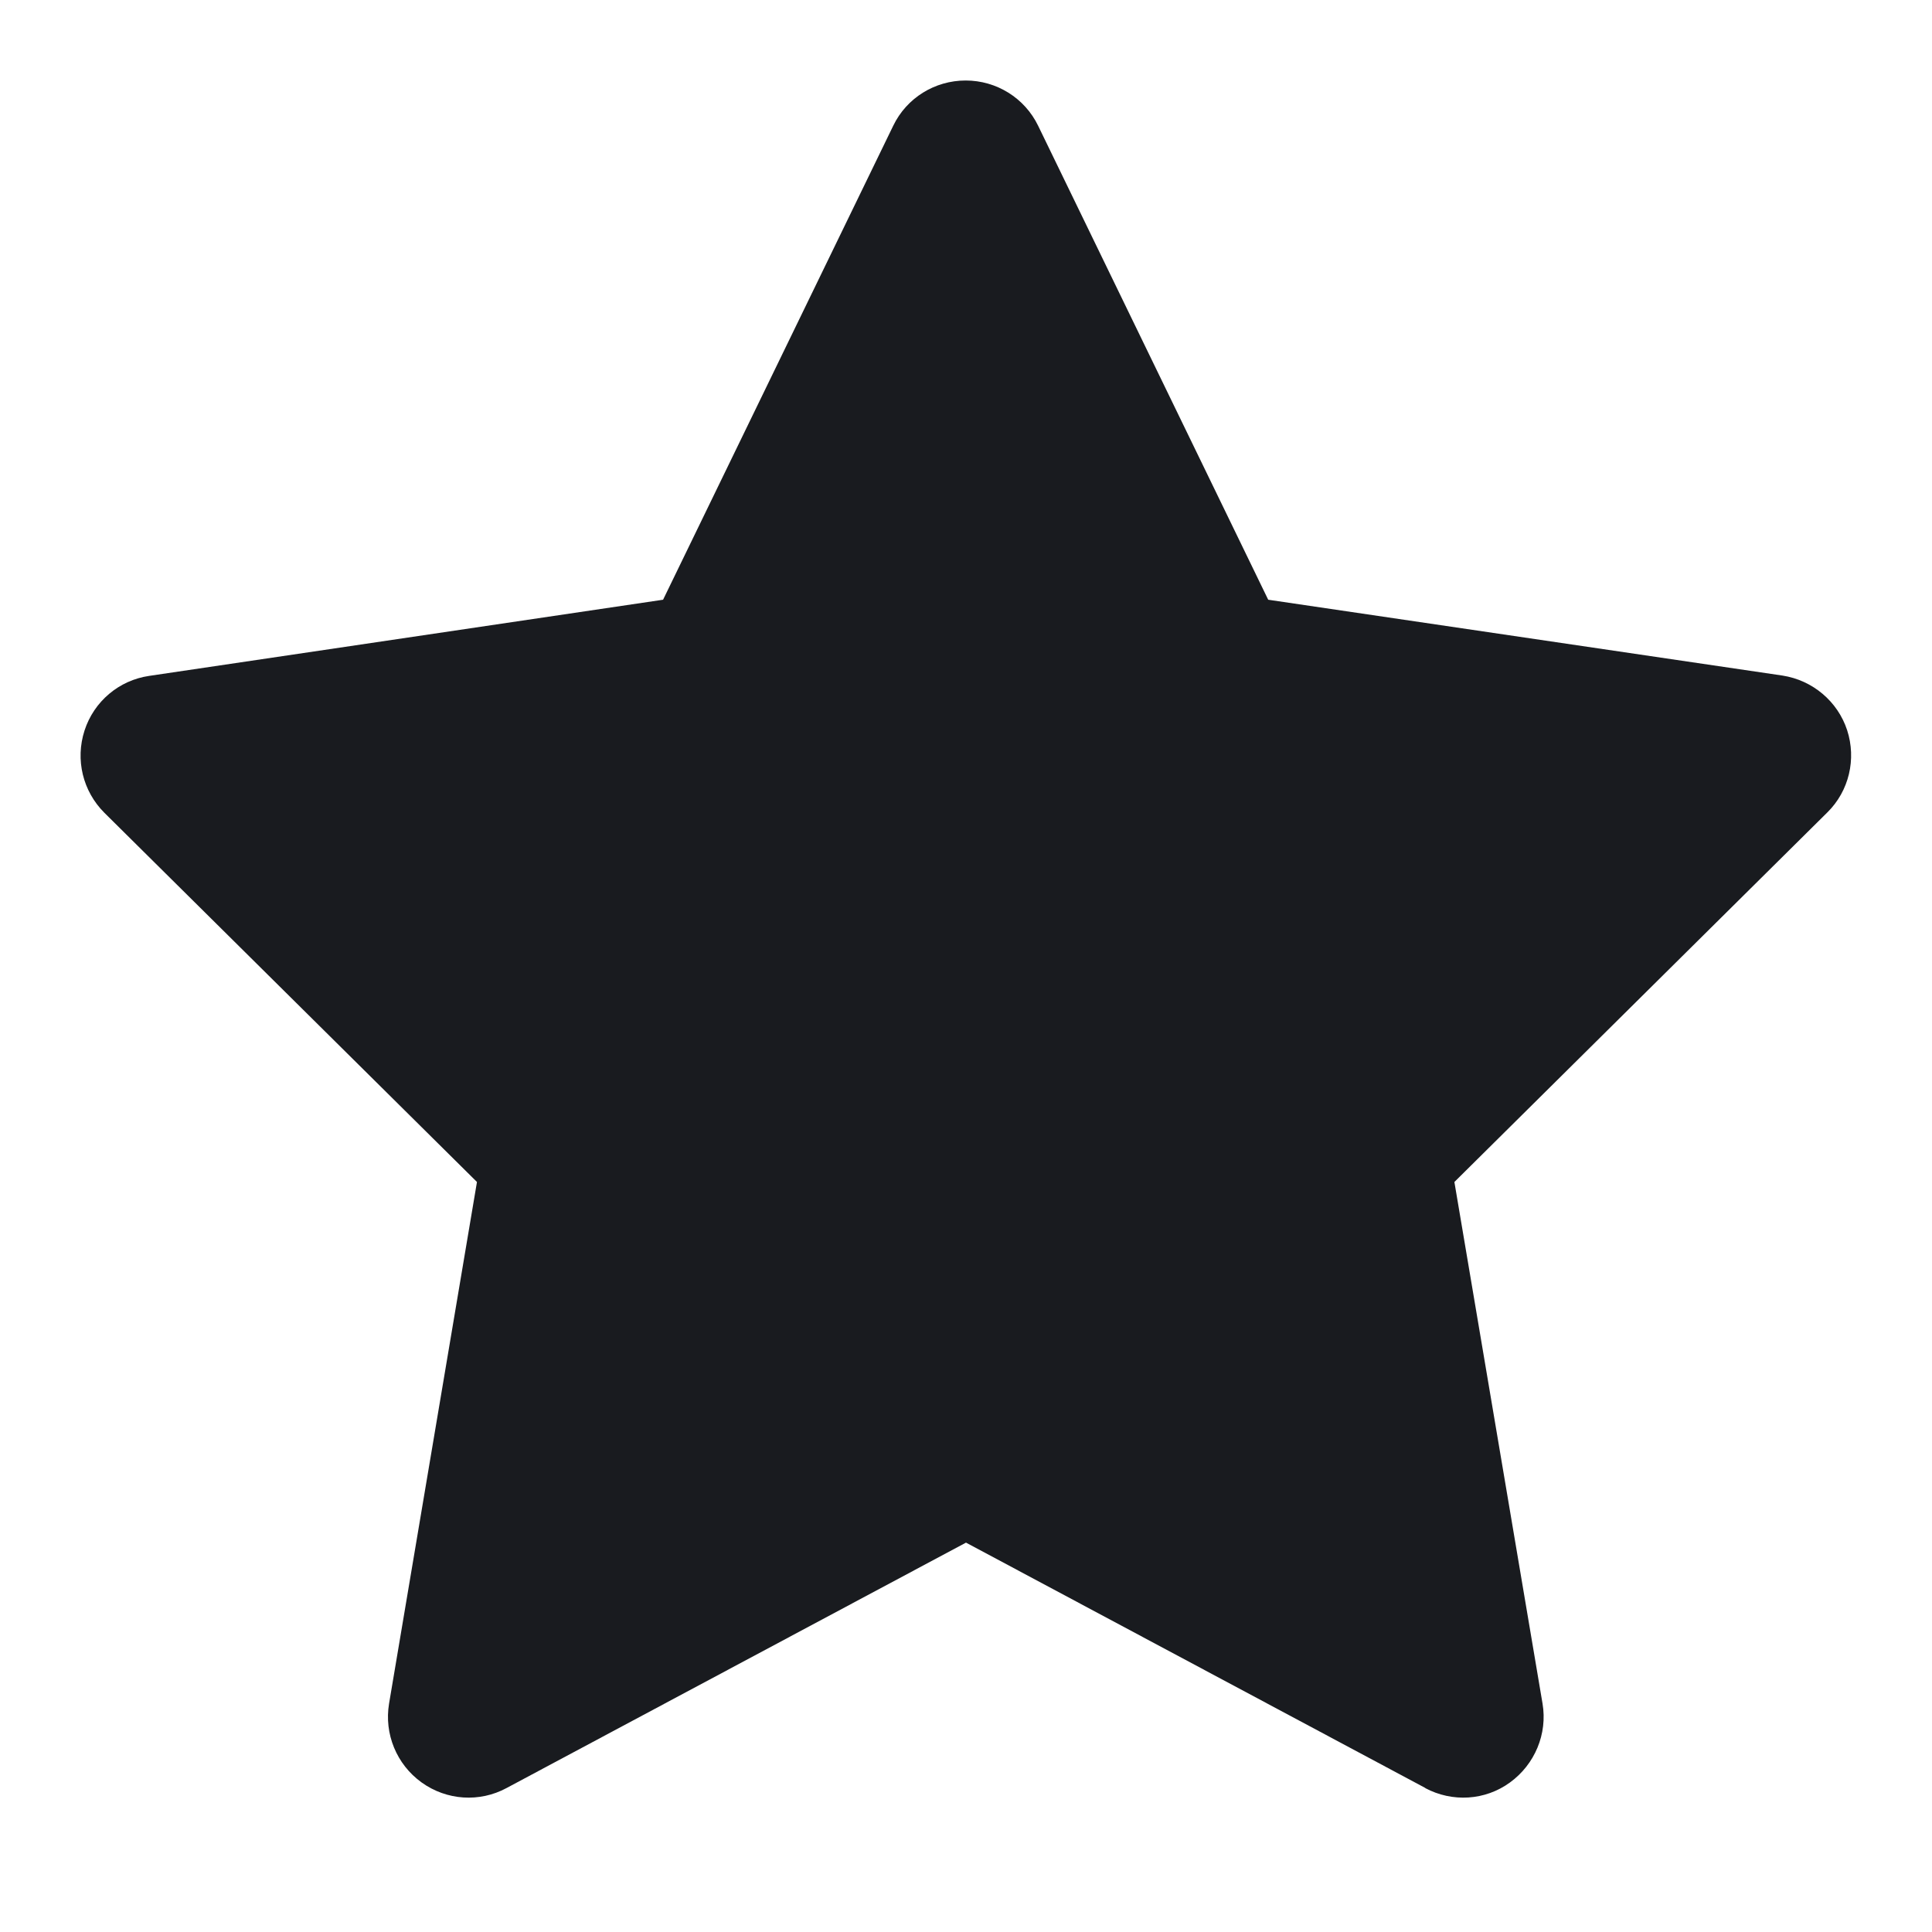<svg width="24" height="24" viewBox="0 0 24 24" fill="none" xmlns="http://www.w3.org/2000/svg">
<path d="M17.704 22.212C18.042 22.392 18.45 22.367 18.758 22.142C19.067 21.917 19.225 21.538 19.162 21.163L18.067 14.683L22.7 10.092C22.971 9.825 23.062 9.429 22.946 9.071C22.829 8.713 22.517 8.45 22.142 8.392L15.754 7.45L12.896 1.562C12.729 1.217 12.379 1 11.996 1C11.612 1 11.262 1.217 11.096 1.562L8.237 7.45L1.854 8.396C1.479 8.45 1.167 8.713 1.05 9.075C0.933 9.438 1.029 9.829 1.296 10.096L5.925 14.683L4.833 21.163C4.771 21.538 4.925 21.917 5.237 22.142C5.55 22.367 5.958 22.392 6.292 22.212L12 19.163L17.708 22.212H17.704Z" fill="#191B1F"/>
</svg>
